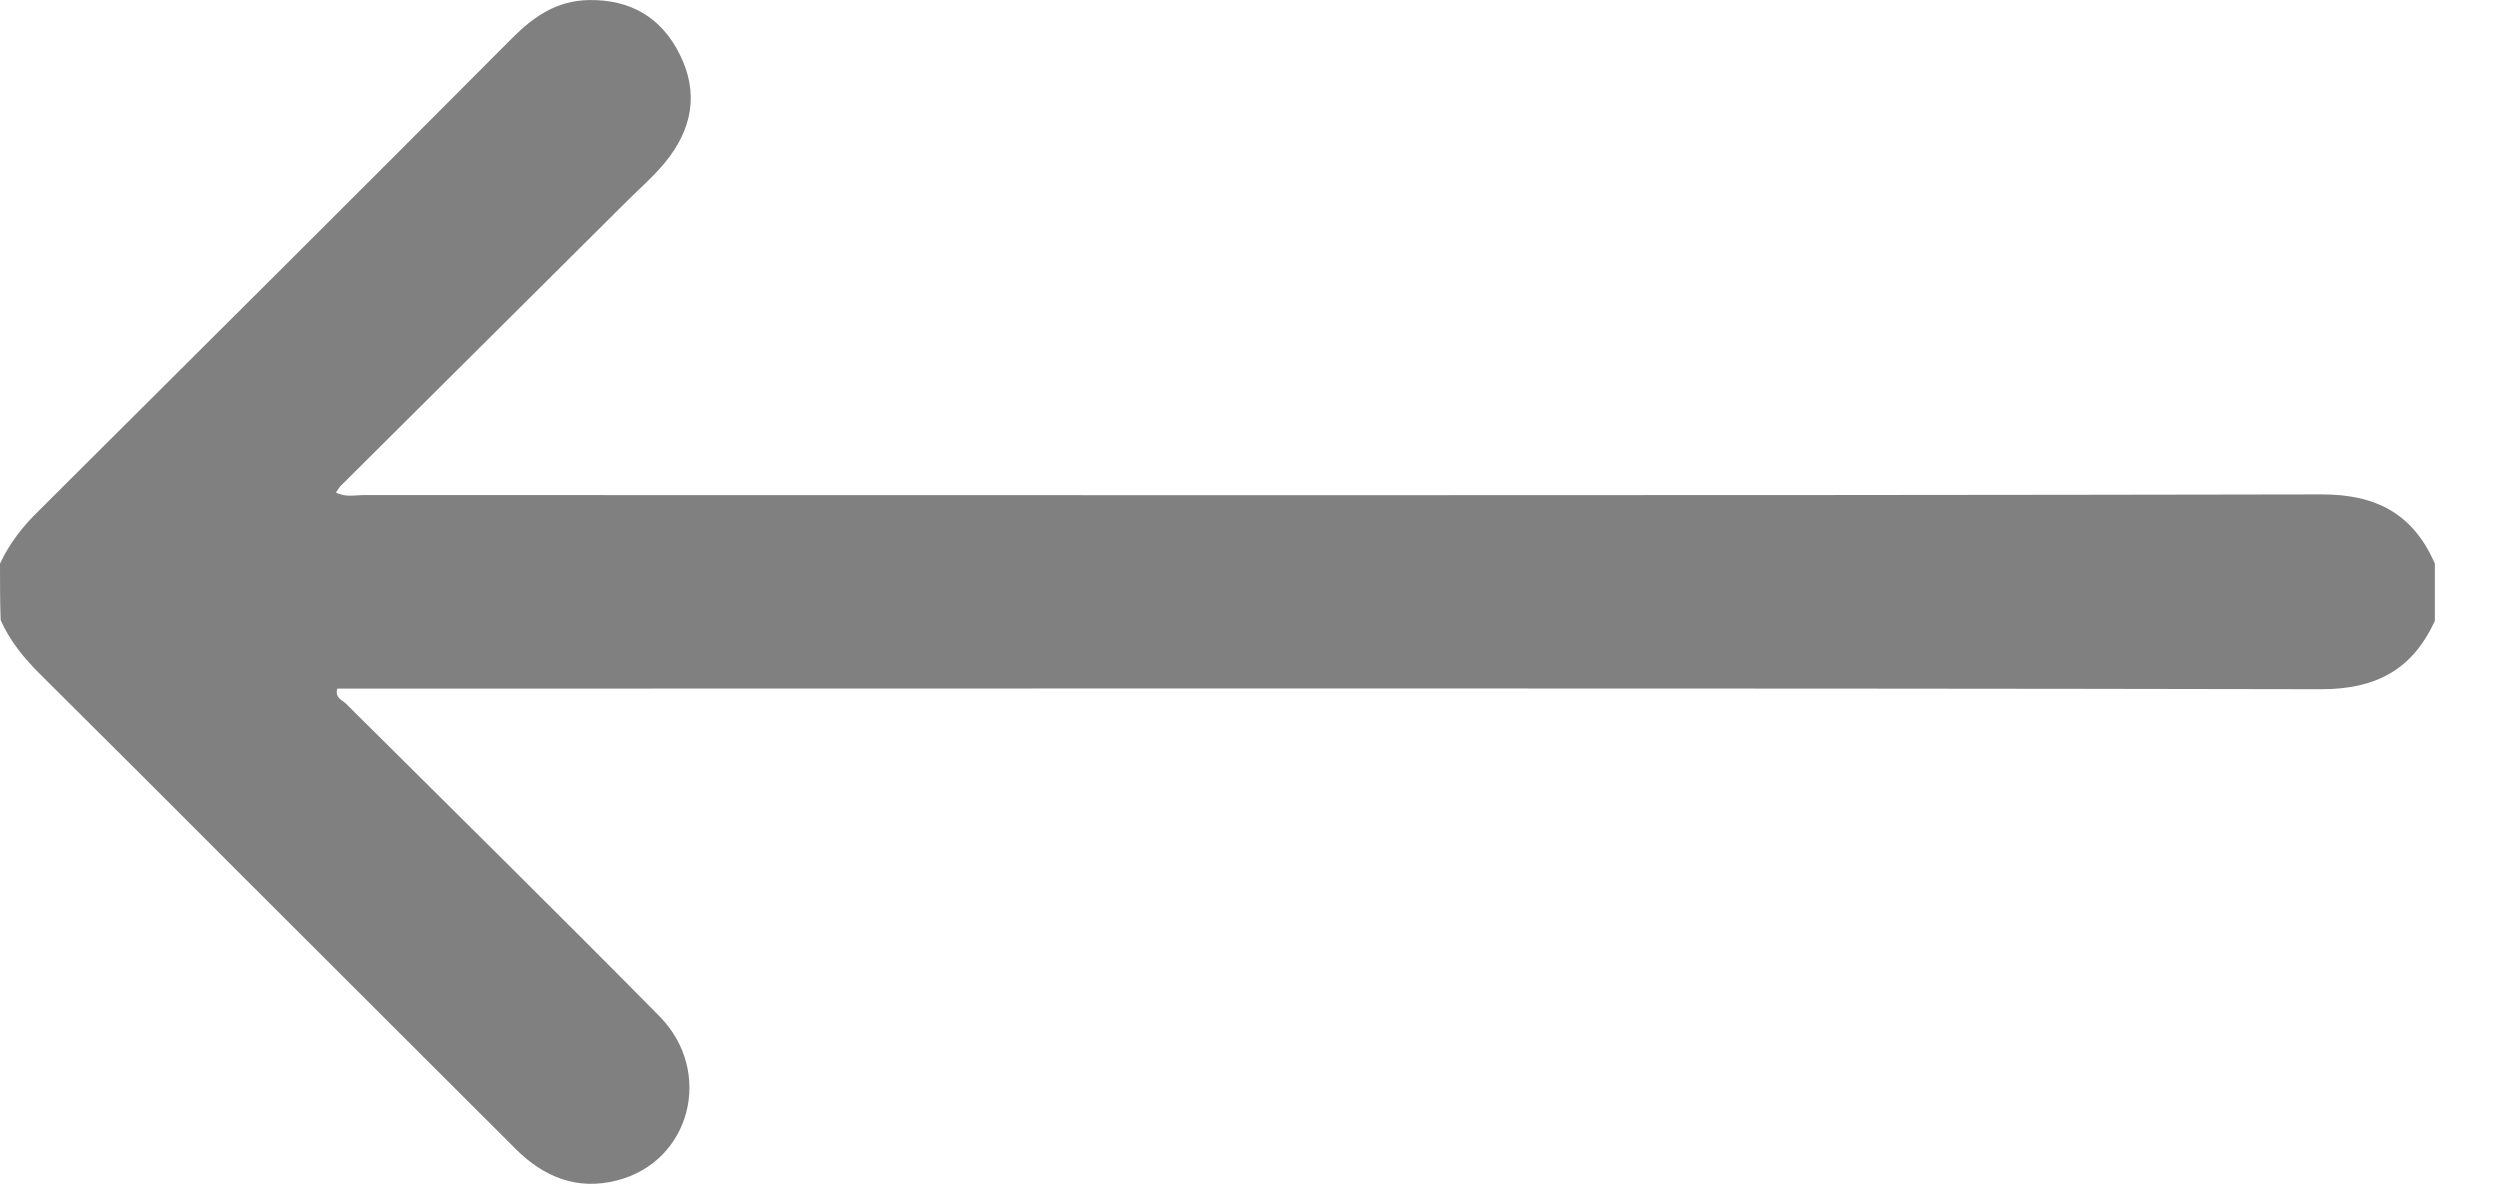 <svg width="38" height="18" viewBox="0 0 38 18" fill="none" xmlns="http://www.w3.org/2000/svg">
<path d="M8.50384e-06 8.567C0.145 8.258 0.347 7.997 0.597 7.756C2.997 5.364 5.396 2.981 7.785 0.579C8.113 0.251 8.46 0.01 8.951 0.001C9.578 -0.009 10.05 0.261 10.329 0.821C10.628 1.409 10.522 1.968 10.108 2.47C9.934 2.682 9.722 2.866 9.529 3.058C8.074 4.505 6.629 5.943 5.174 7.39C5.155 7.409 5.136 7.448 5.107 7.486C5.251 7.563 5.396 7.525 5.531 7.525C15.455 7.525 25.37 7.534 35.294 7.515C36.123 7.515 36.682 7.814 37.01 8.567C37.01 8.856 37.01 9.145 37.01 9.435C36.672 10.178 36.114 10.476 35.285 10.476C25.38 10.457 15.465 10.467 5.56 10.467C5.415 10.467 5.271 10.467 5.126 10.467C5.088 10.611 5.203 10.64 5.261 10.698C6.851 12.28 8.45 13.853 10.021 15.444C10.859 16.293 10.493 17.663 9.375 17.943C8.778 18.097 8.267 17.895 7.834 17.46C6.465 16.091 5.088 14.721 3.719 13.351C2.679 12.309 1.638 11.268 0.597 10.235C0.357 9.994 0.145 9.734 0.01 9.425C9.0918e-06 9.145 8.50384e-06 8.856 8.50384e-06 8.567Z" fill="#808080"/>
</svg>
